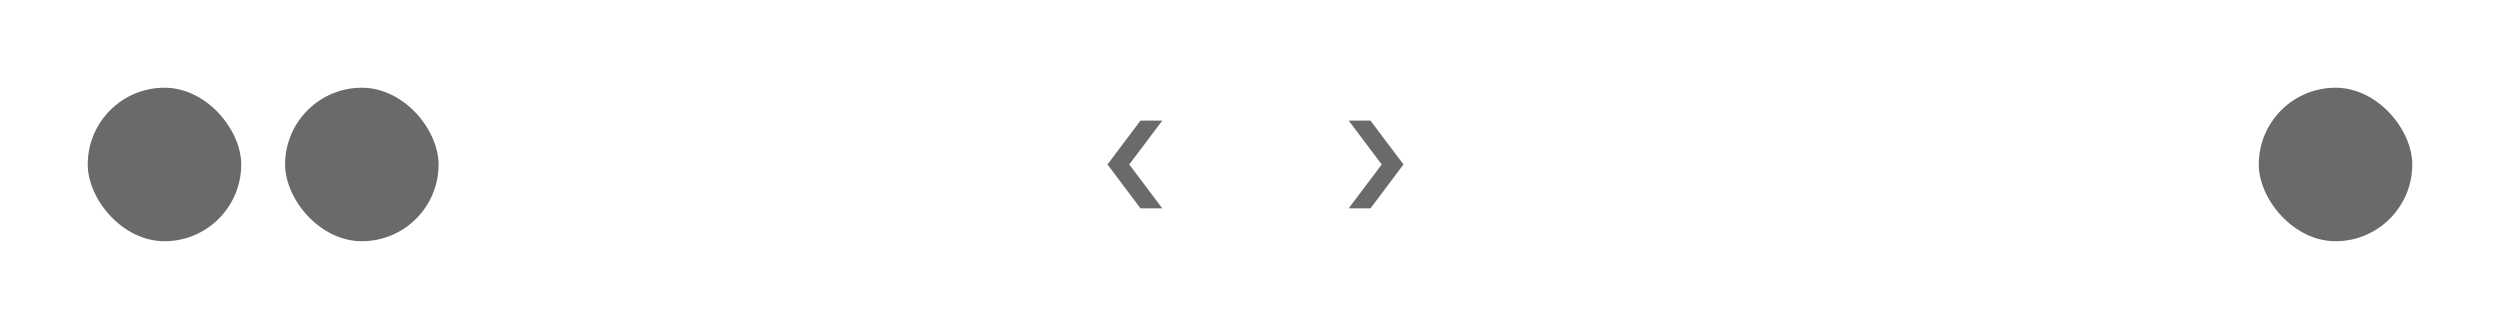 <?xml version="1.0" encoding="UTF-8"?>
<svg width="228px" height="30px" viewBox="0 0 228 30" version="1.1" xmlns="http://www.w3.org/2000/svg" xmlns:xlink="http://www.w3.org/1999/xlink">
    <title>thumbnail_bookmark_presentation_navigator</title>
    <g stroke="none" stroke-width="1" fill="none" fill-rule="evenodd">
        <g transform="translate(-1196, -647)" fill-rule="nonzero">
            <g transform="translate(1196, 647)">
                <g>
                    <rect fill="#6A6A6A" x="8" y="8" width="14" height="14" rx="7"></rect>
                    <rect fill="#6A6A6A" x="26" y="8" width="14" height="14" rx="7"></rect>
                    <g transform="translate(99, 11)">
                        <rect fill="#000000" opacity="0" x="0" y="0" width="8" height="8"></rect>
                        <polygon fill="#6A6A6A" points="7 0 3.989 4 7 8 5.011 8 2 4 5.011 0"></polygon>
                    </g>
                    <g transform="translate(126, 15) scale(-1, 1) translate(-126, -15) translate(122, 11)">
                        <rect fill="#000000" opacity="0" x="0" y="0" width="8" height="8"></rect>
                        <polygon fill="#6A6A6A" points="7 0 3.989 4 7 8 5.011 8 2 4 5.011 0"></polygon>
                    </g>
                    <rect fill="#6A6A6A" x="206" y="8" width="14" height="14" rx="7"></rect>
                </g>
            </g>
        </g>
    </g>
</svg>